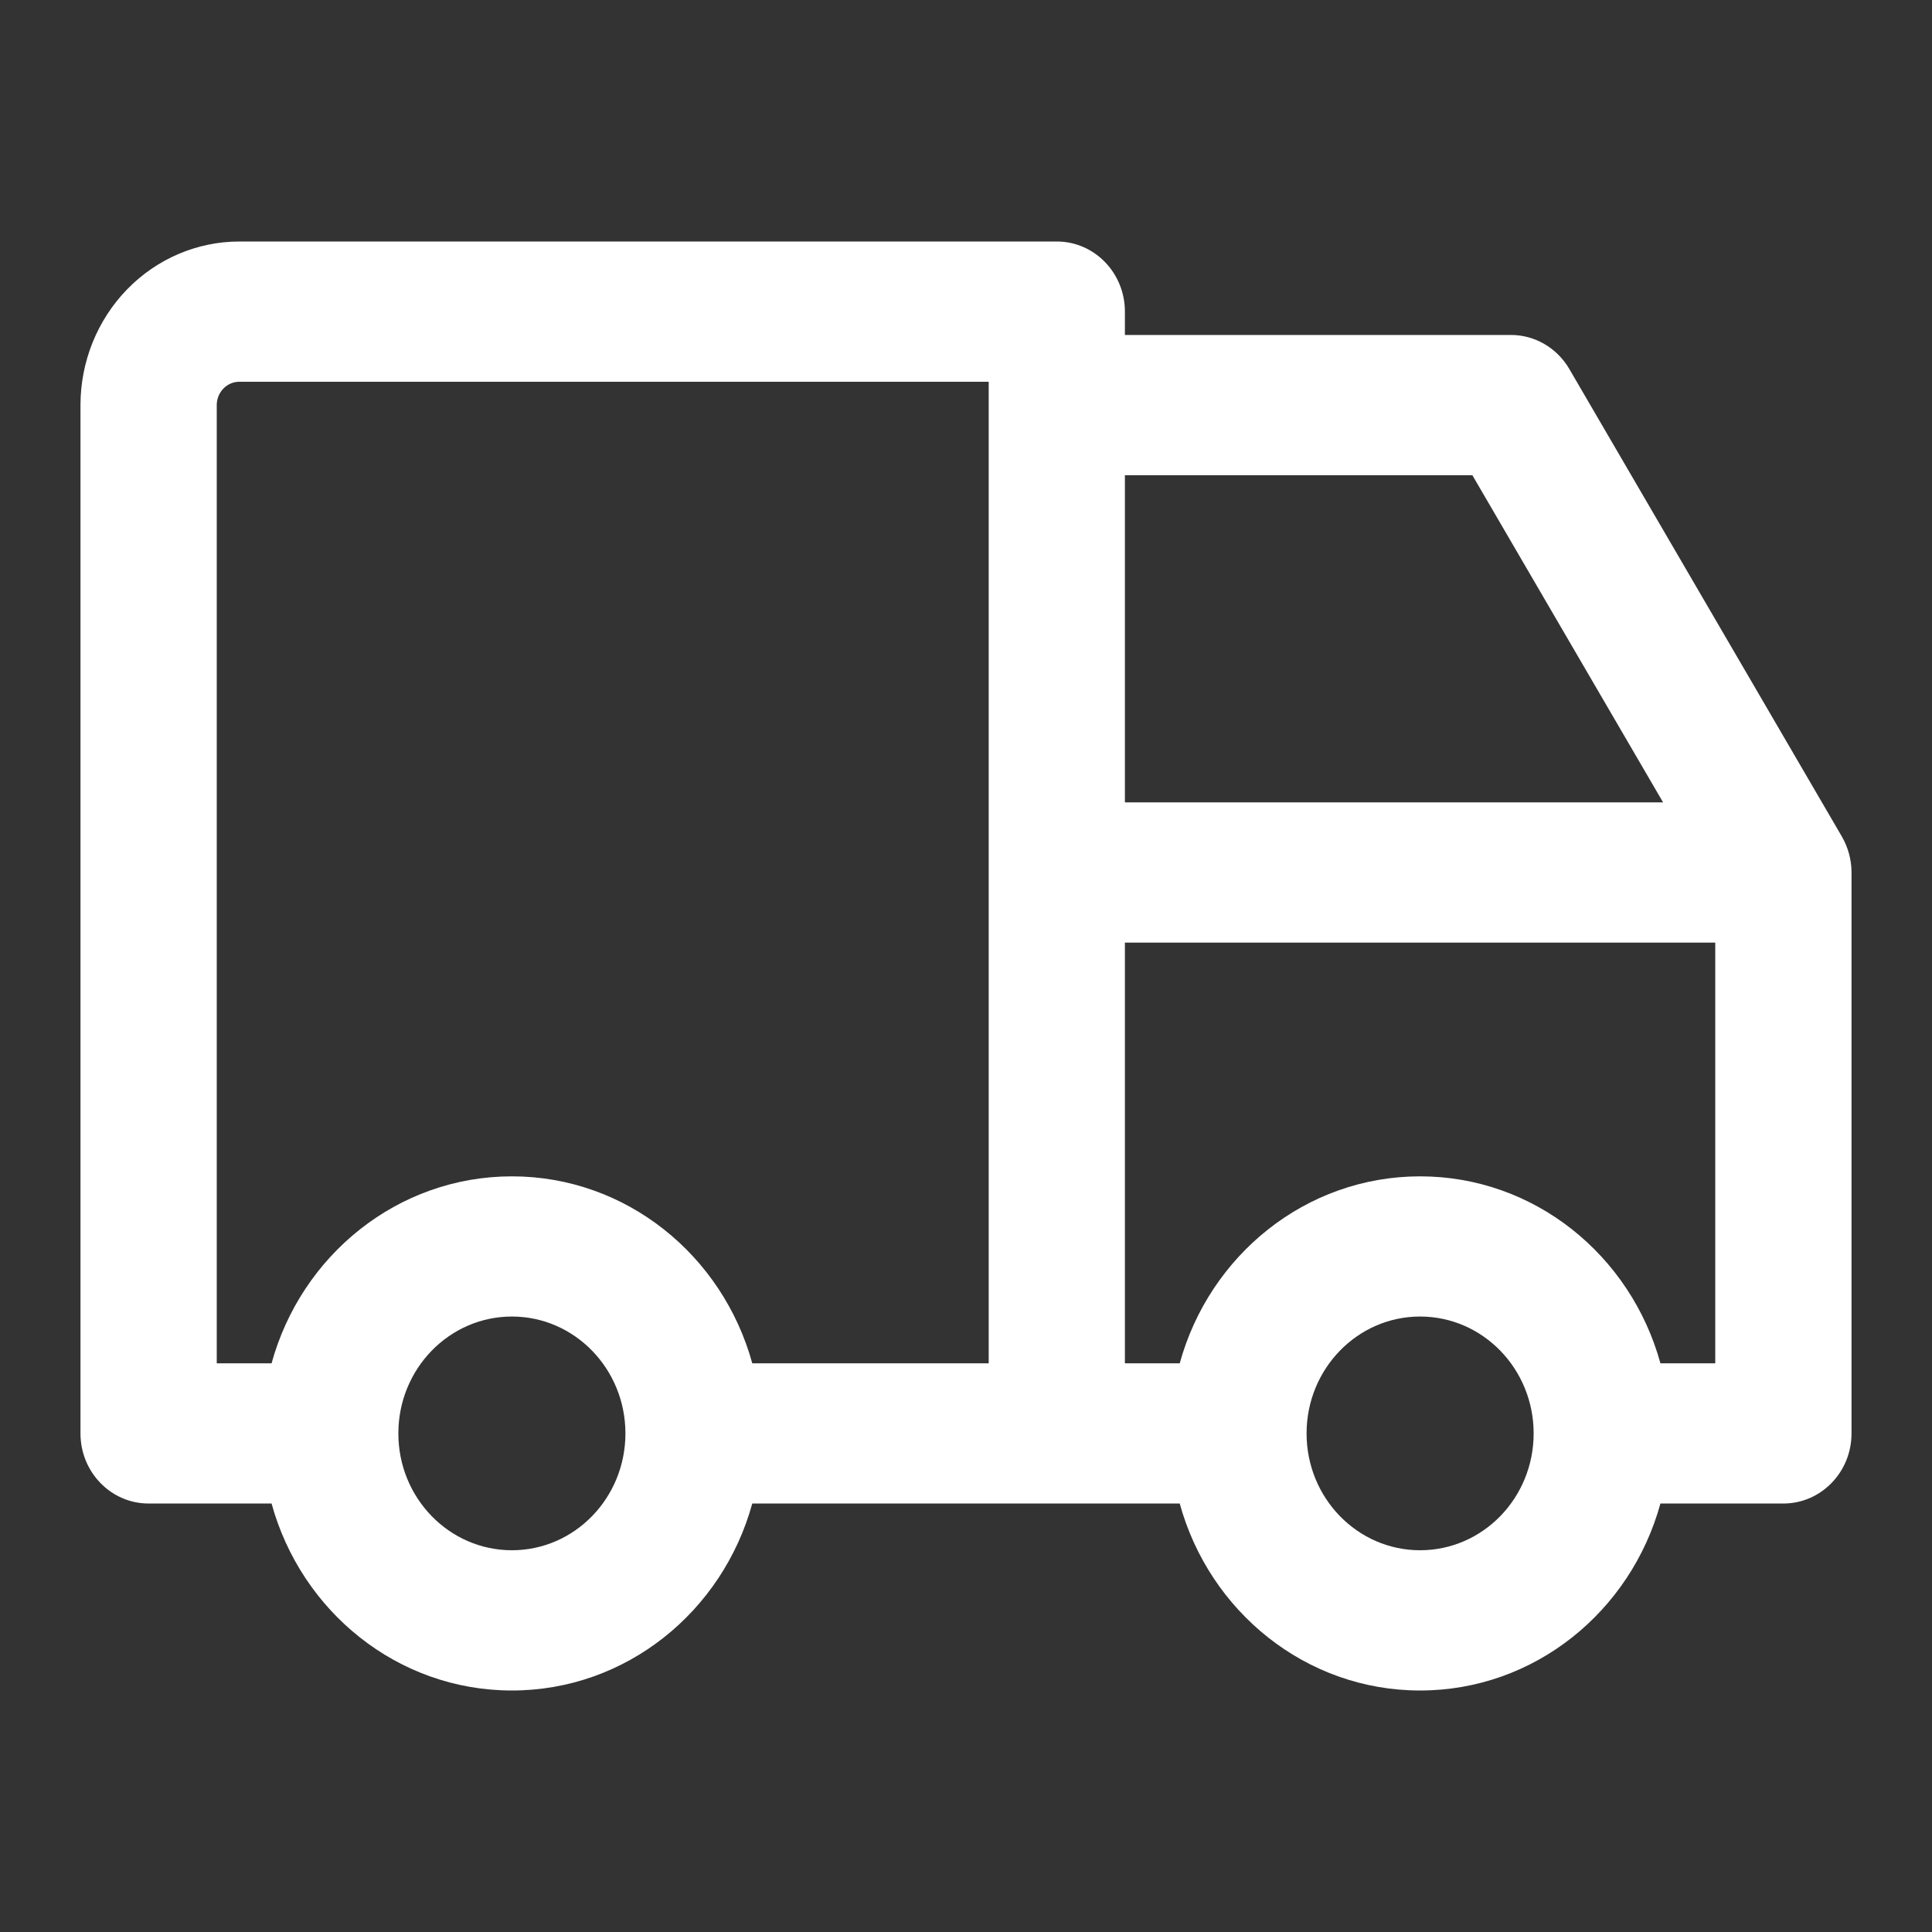 <svg width="32" height="32" viewBox="0 0 32 32" fill="none" xmlns="http://www.w3.org/2000/svg">
<rect x="0" y="0" width="32" height="32" fill="#333333" stroke="none"/>
<path fill-rule="evenodd" clip-rule="evenodd" d="M3.966 6.323C3.866 6.323 3.77 6.363 3.7 6.436C3.629 6.509 3.59 6.607 3.59 6.71V22.581H4.498C4.989 20.793 6.585 19.484 8.479 19.484C10.372 19.484 11.969 20.793 12.46 22.581H16.376V6.323H3.966ZM18.632 5.548V5.161C18.632 4.52 18.127 4 17.504 4H3.966C3.268 4 2.598 4.285 2.104 4.794C1.611 5.302 1.333 5.991 1.333 6.71V23.742C1.333 24.383 1.838 24.903 2.461 24.903H4.498C4.989 26.691 6.585 28 8.479 28C10.372 28 11.969 26.691 12.46 24.903H19.54C20.031 26.691 21.628 28 23.521 28C25.415 28 27.011 26.691 27.502 24.903H29.538C30.162 24.903 30.667 24.383 30.667 23.742V14.452C30.667 14.241 30.611 14.035 30.506 13.854L25.993 6.112C25.789 5.762 25.422 5.548 25.026 5.548H18.632ZM18.632 7.871V13.29H27.546L24.387 7.871H18.632ZM28.41 15.613H18.632V22.581H19.54C20.031 20.793 21.628 19.484 23.521 19.484C25.415 19.484 27.011 20.793 27.502 22.581H28.41V15.613ZM8.479 21.806C7.44 21.806 6.598 22.673 6.598 23.742C6.598 24.811 7.44 25.677 8.479 25.677C9.517 25.677 10.359 24.811 10.359 23.742C10.359 22.673 9.517 21.806 8.479 21.806ZM23.521 21.806C22.483 21.806 21.641 22.673 21.641 23.742C21.641 24.811 22.483 25.677 23.521 25.677C24.56 25.677 25.402 24.811 25.402 23.742C25.402 22.673 24.56 21.806 23.521 21.806Z" fill="white"/>
</svg>
